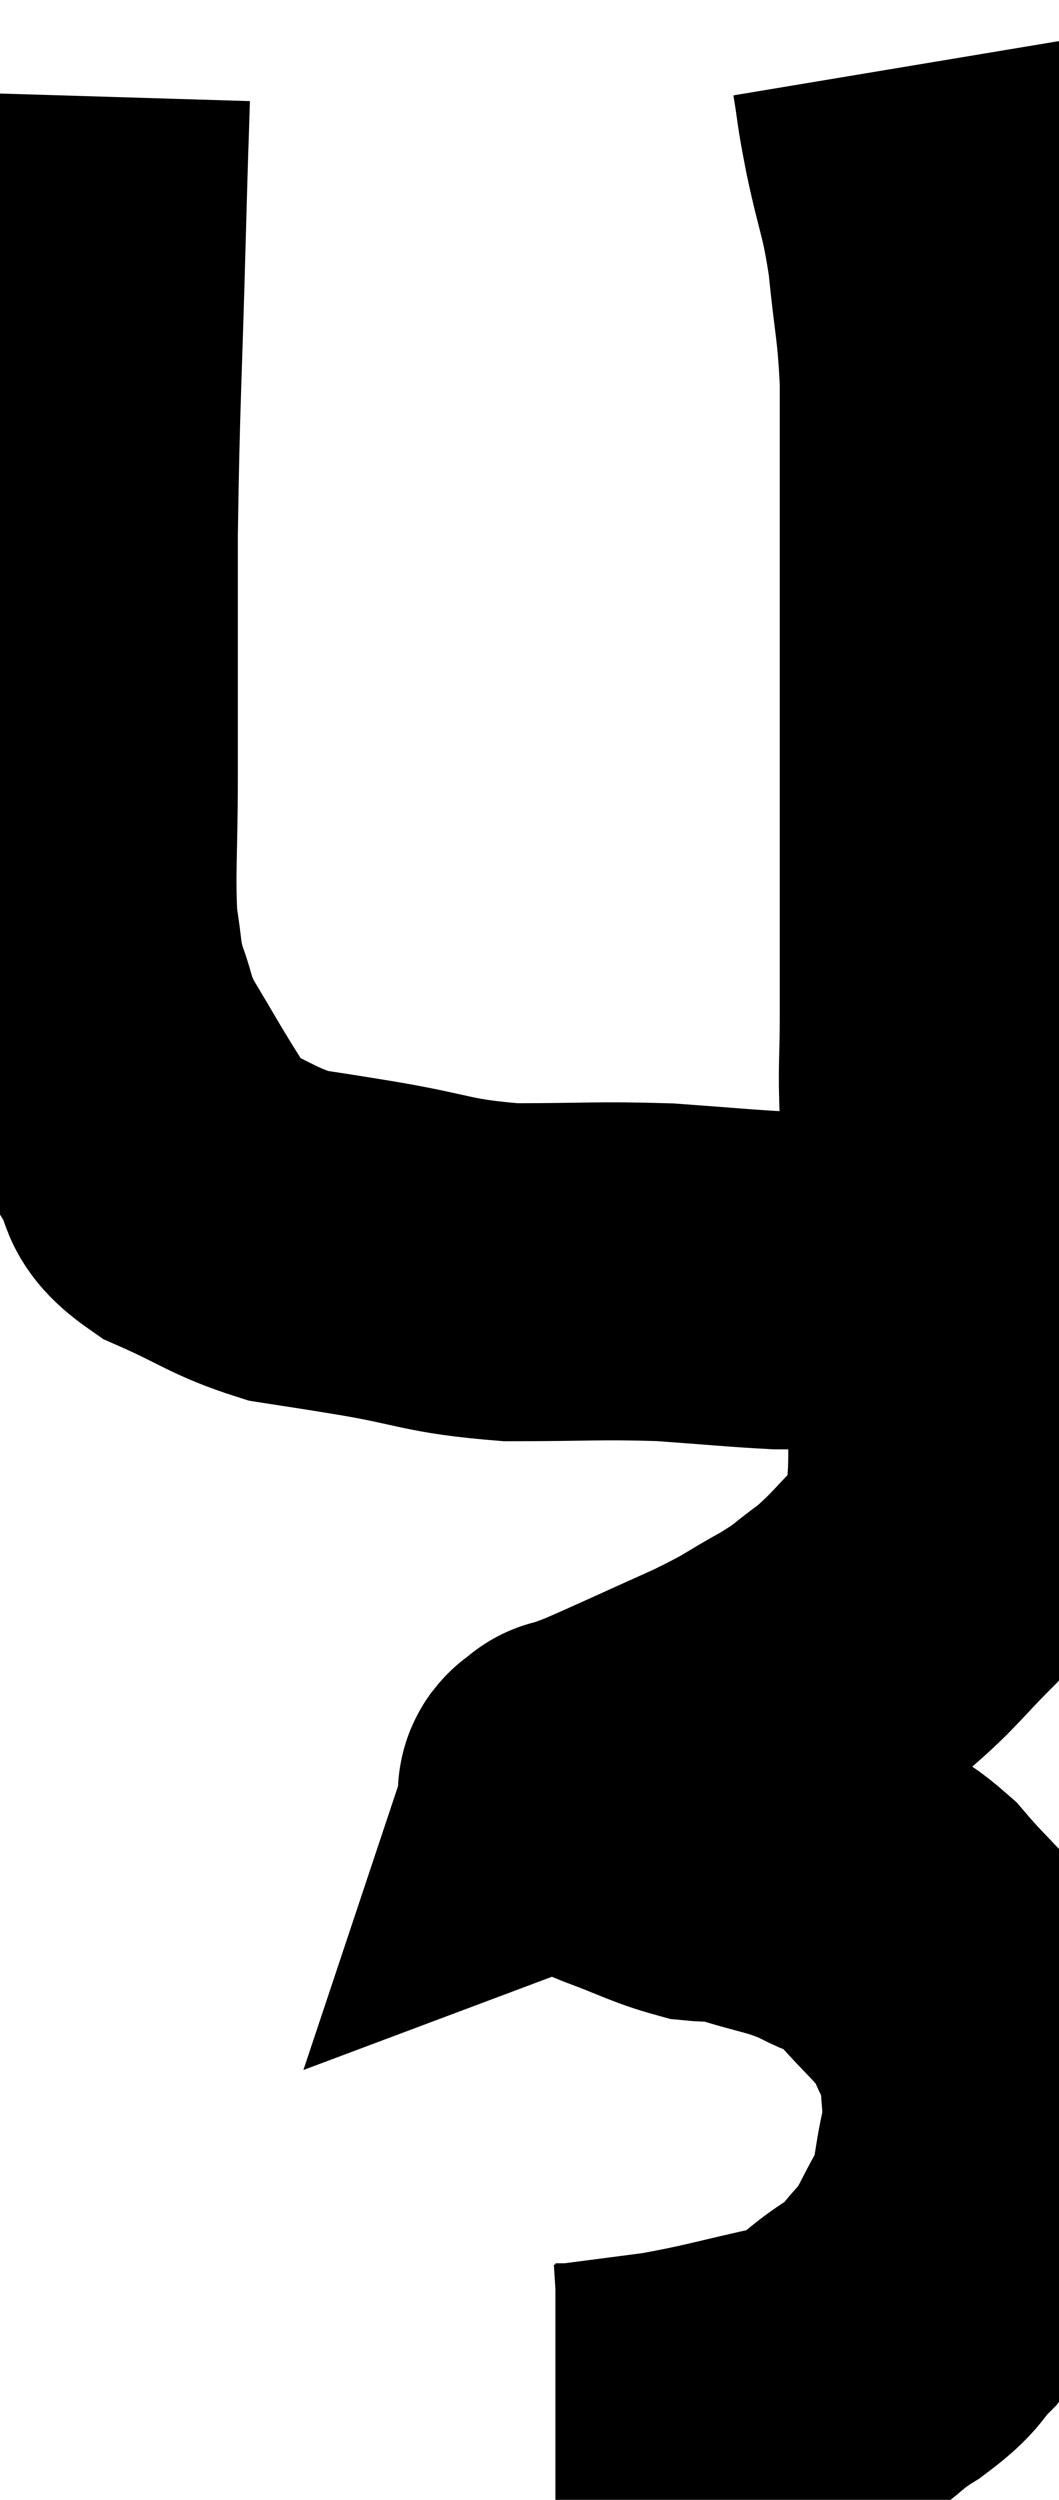 <svg xmlns="http://www.w3.org/2000/svg" viewBox="12 3.92 15.673 36.98" width="15.673" height="36.98"><path d="M 13.2 5.34 C 13.17 6.33, 13.185 5.7, 13.14 7.32 C 13.08 9.57, 13.05 9.795, 13.02 11.82 C 13.02 13.62, 13.02 13.965, 13.02 15.42 C 13.02 16.53, 12.975 16.83, 13.02 17.64 C 13.11 18.15, 13.065 18.165, 13.2 18.66 C 13.38 19.14, 13.29 19.08, 13.56 19.62 C 13.92 20.22, 13.98 20.34, 14.28 20.82 C 14.52 21.18, 14.265 21.195, 14.76 21.54 C 15.51 21.87, 15.6 21.99, 16.26 22.2 C 16.83 22.29, 16.575 22.245, 17.4 22.38 C 18.48 22.56, 18.45 22.65, 19.56 22.74 C 20.7 22.74, 20.85 22.71, 21.84 22.74 C 22.68 22.8, 22.95 22.83, 23.52 22.86 C 23.82 22.86, 23.775 22.86, 24.12 22.86 C 24.51 22.86, 24.435 22.86, 24.9 22.86 C 25.44 22.86, 25.635 22.86, 25.98 22.86 C 26.13 22.86, 26.16 22.86, 26.28 22.86 C 26.37 22.86, 26.415 22.86, 26.46 22.86 C 26.46 22.86, 26.46 22.86, 26.46 22.86 L 26.46 22.86" fill="none" stroke="black" stroke-width="5"></path><path d="M 25.32 4.92 C 25.41 5.46, 25.365 5.31, 25.5 6 C 25.68 6.84, 25.725 6.795, 25.86 7.68 C 25.95 8.61, 25.995 8.625, 26.04 9.54 C 26.04 10.44, 26.04 10.41, 26.04 11.34 C 26.04 12.3, 26.04 12.18, 26.04 13.26 C 26.04 14.46, 26.04 14.595, 26.04 15.66 C 26.04 16.59, 26.04 16.695, 26.04 17.52 C 26.04 18.24, 26.04 18.24, 26.04 18.96 C 26.04 19.68, 26.01 19.68, 26.04 20.4 C 26.1 21.12, 26.13 21.225, 26.16 21.84 C 26.16 22.35, 26.16 22.41, 26.16 22.86 C 26.16 23.25, 26.16 23.175, 26.16 23.64 C 26.16 24.18, 26.16 24.195, 26.16 24.72 C 26.16 25.23, 26.175 25.29, 26.16 25.74 C 26.13 26.13, 26.19 26.175, 26.1 26.52 C 25.95 26.82, 26.13 26.715, 25.8 27.12 C 25.29 27.63, 25.245 27.735, 24.78 28.14 C 24.36 28.44, 24.45 28.425, 23.94 28.74 C 23.34 29.07, 23.475 29.04, 22.74 29.4 C 21.87 29.79, 21.555 29.94, 21 30.18 C 20.76 30.27, 20.64 30.315, 20.52 30.36 C 20.52 30.36, 20.535 30.315, 20.52 30.36 C 20.49 30.45, 20.28 30.405, 20.46 30.54 C 20.85 30.72, 20.76 30.705, 21.24 30.9 C 21.81 31.11, 21.945 31.2, 22.38 31.32 C 22.68 31.35, 22.5 31.26, 22.98 31.38 C 23.64 31.59, 23.73 31.56, 24.3 31.8 C 24.78 32.07, 24.765 31.905, 25.26 32.34 C 25.77 32.94, 25.935 33, 26.28 33.54 C 26.46 34.02, 26.55 33.99, 26.64 34.5 C 26.64 35.04, 26.715 34.995, 26.64 35.58 C 26.49 36.21, 26.565 36.27, 26.34 36.84 C 26.04 37.35, 26.055 37.44, 25.74 37.86 C 25.41 38.19, 25.56 38.16, 25.08 38.52 C 24.45 38.91, 24.615 39, 23.82 39.3 C 22.86 39.51, 22.725 39.57, 21.9 39.72 C 21.21 39.81, 20.865 39.855, 20.52 39.9 C 20.52 39.9, 20.595 39.9, 20.52 39.9 C 20.37 39.9, 20.295 39.9, 20.22 39.9 C 20.22 39.9, 20.22 39.9, 20.22 39.9 L 20.22 39.9" fill="none" stroke="black" stroke-width="5"></path></svg>
